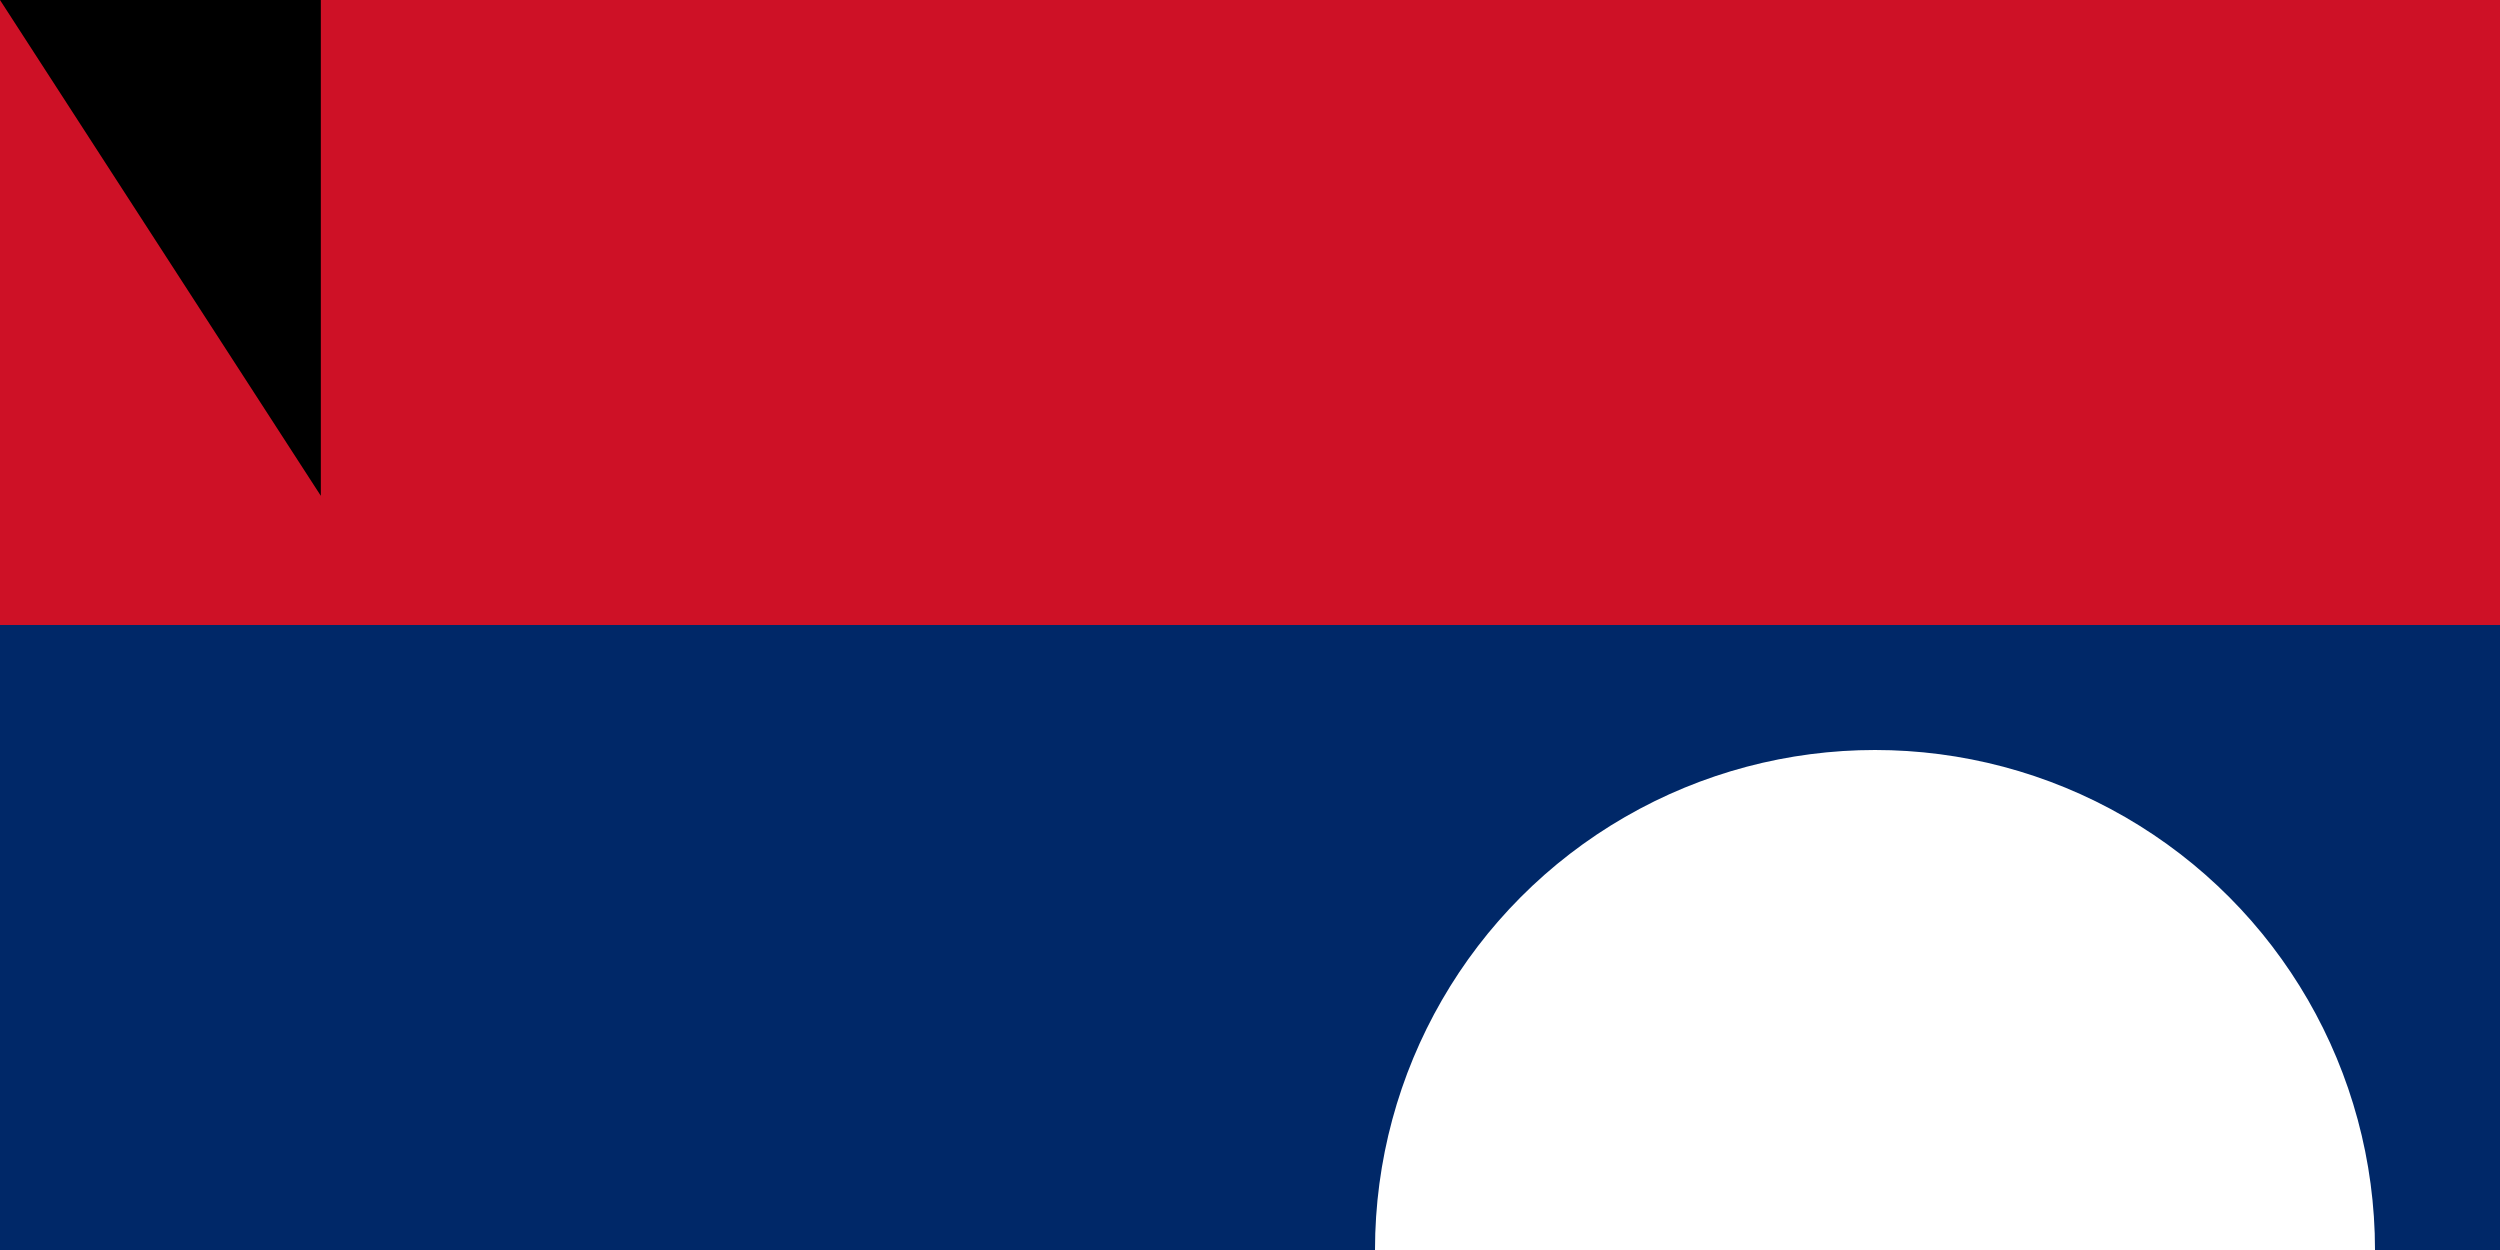 <svg xmlns="http://www.w3.org/2000/svg" width="600" height="300"><rect width="100%" height="100%" fill="#808080" stroke="none"/><g transform="scale(1.5)"><path fill="#ce1126" d="M0 0H600V400H0z"/><path fill="#002868" d="M0 100H600V300H0z"/><circle r="80" cy="200" cx="300" fill="#fff"/></g><path id="path-b7463" d="m m0 77 m0 119 m0 65 m0 65 m0 65 m0 65 m0 65 m0 65 m0 65 m0 65 m0 65 m0 65 m0 65 m0 65 m0 65 m0 65 m0 65 m0 65 m0 65 m0 65 m0 77 m0 54 m0 102 m0 77 m0 108 m0 74 m0 72 m0 70 m0 107 m0 72 m0 99 m0 52 m0 113 m0 120 m0 120 m0 87 m0 48 m0 77 m0 116 m0 115 m0 55 m0 47 m0 83 m0 114 m0 74 m0 82 m0 89 m0 80 m0 90 m0 72 m0 70 m0 118 m0 56 m0 67 m0 117 m0 86 m0 104 m0 68 m0 108 m0 121 m0 98 m0 50 m0 72 m0 108 m0 88 m0 74 m0 103 m0 74 m0 109 m0 83 m0 43 m0 43 m0 70 m0 115 m0 77 m0 90 m0 48 m0 111 m0 65 m0 86 m0 50 m0 111 m0 88 m0 98 m0 81 m0 65 m0 61 m0 61"/>
</svg>